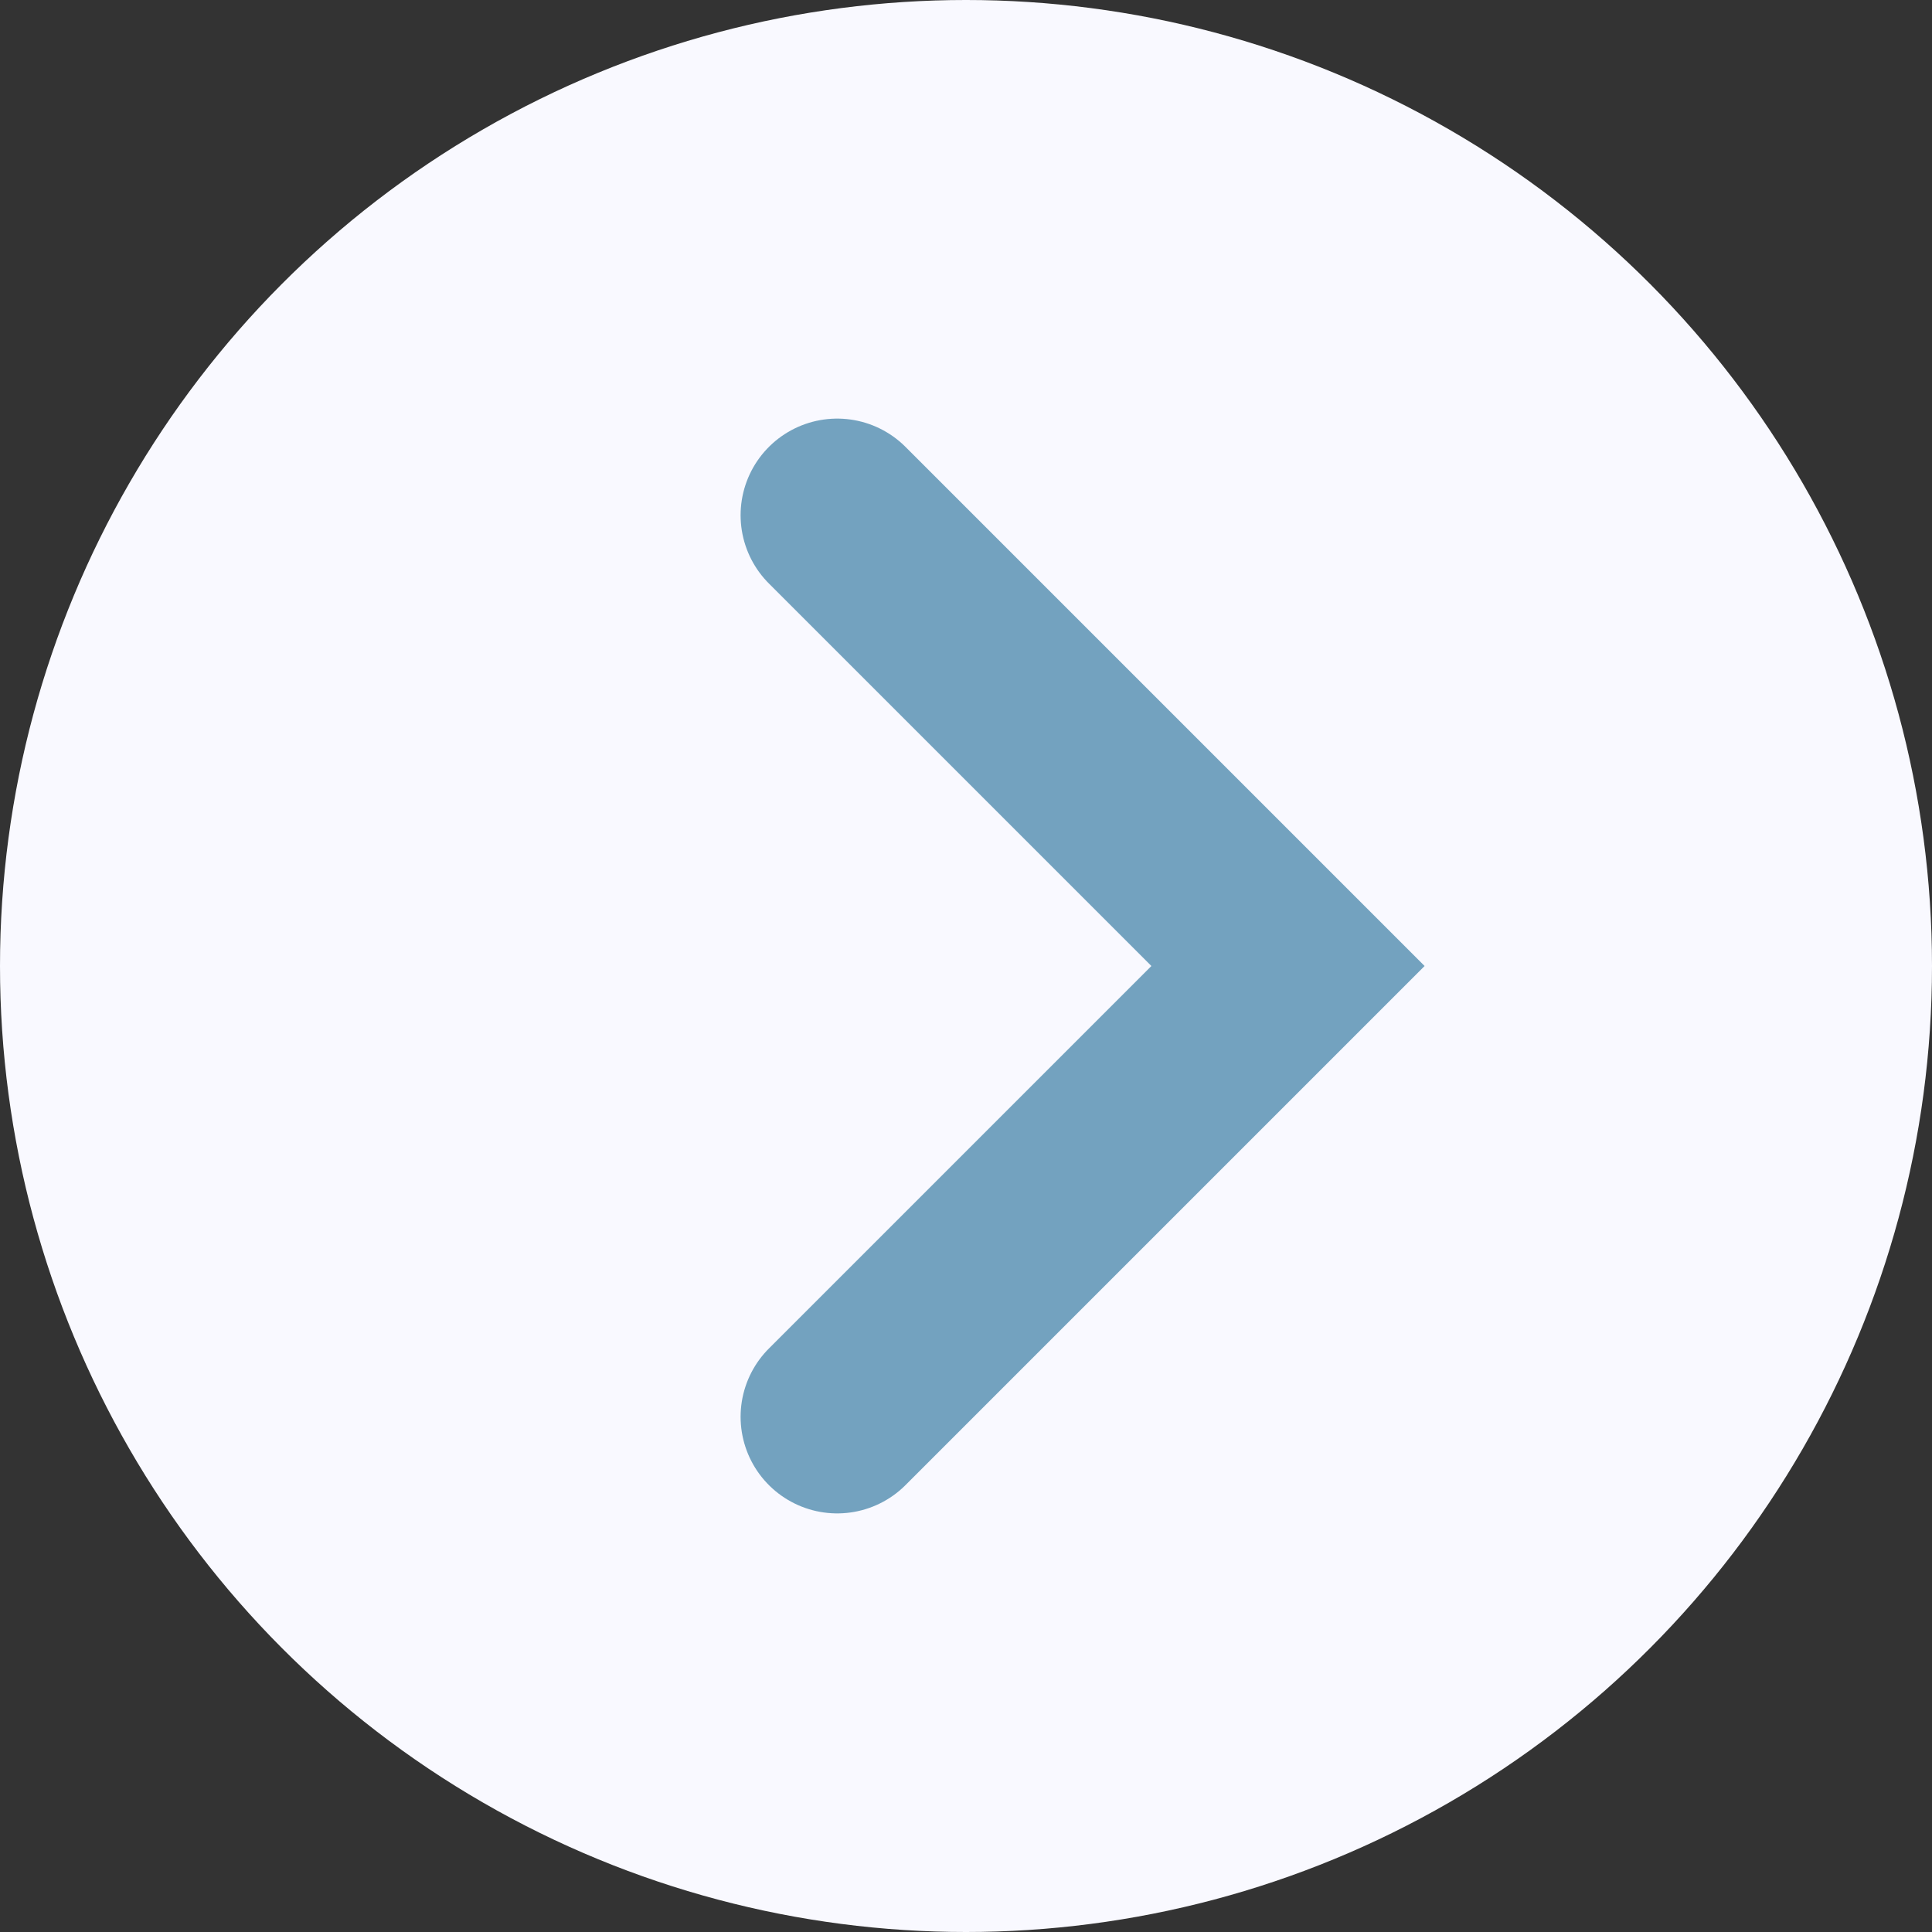 <svg width="30" height="30" viewBox="0 0 30 30" fill="none" xmlns="http://www.w3.org/2000/svg">
<rect x="0" y="0" width="30" height="30" fill="#333333" stroke="none"/>
<circle cx="15" cy="15" r="15" fill="#F9F9FF"/>
<path d="M13 8L20 15L13 22" stroke="#73A2BF" stroke-width="3" stroke-linecap="round"/>
</svg>

